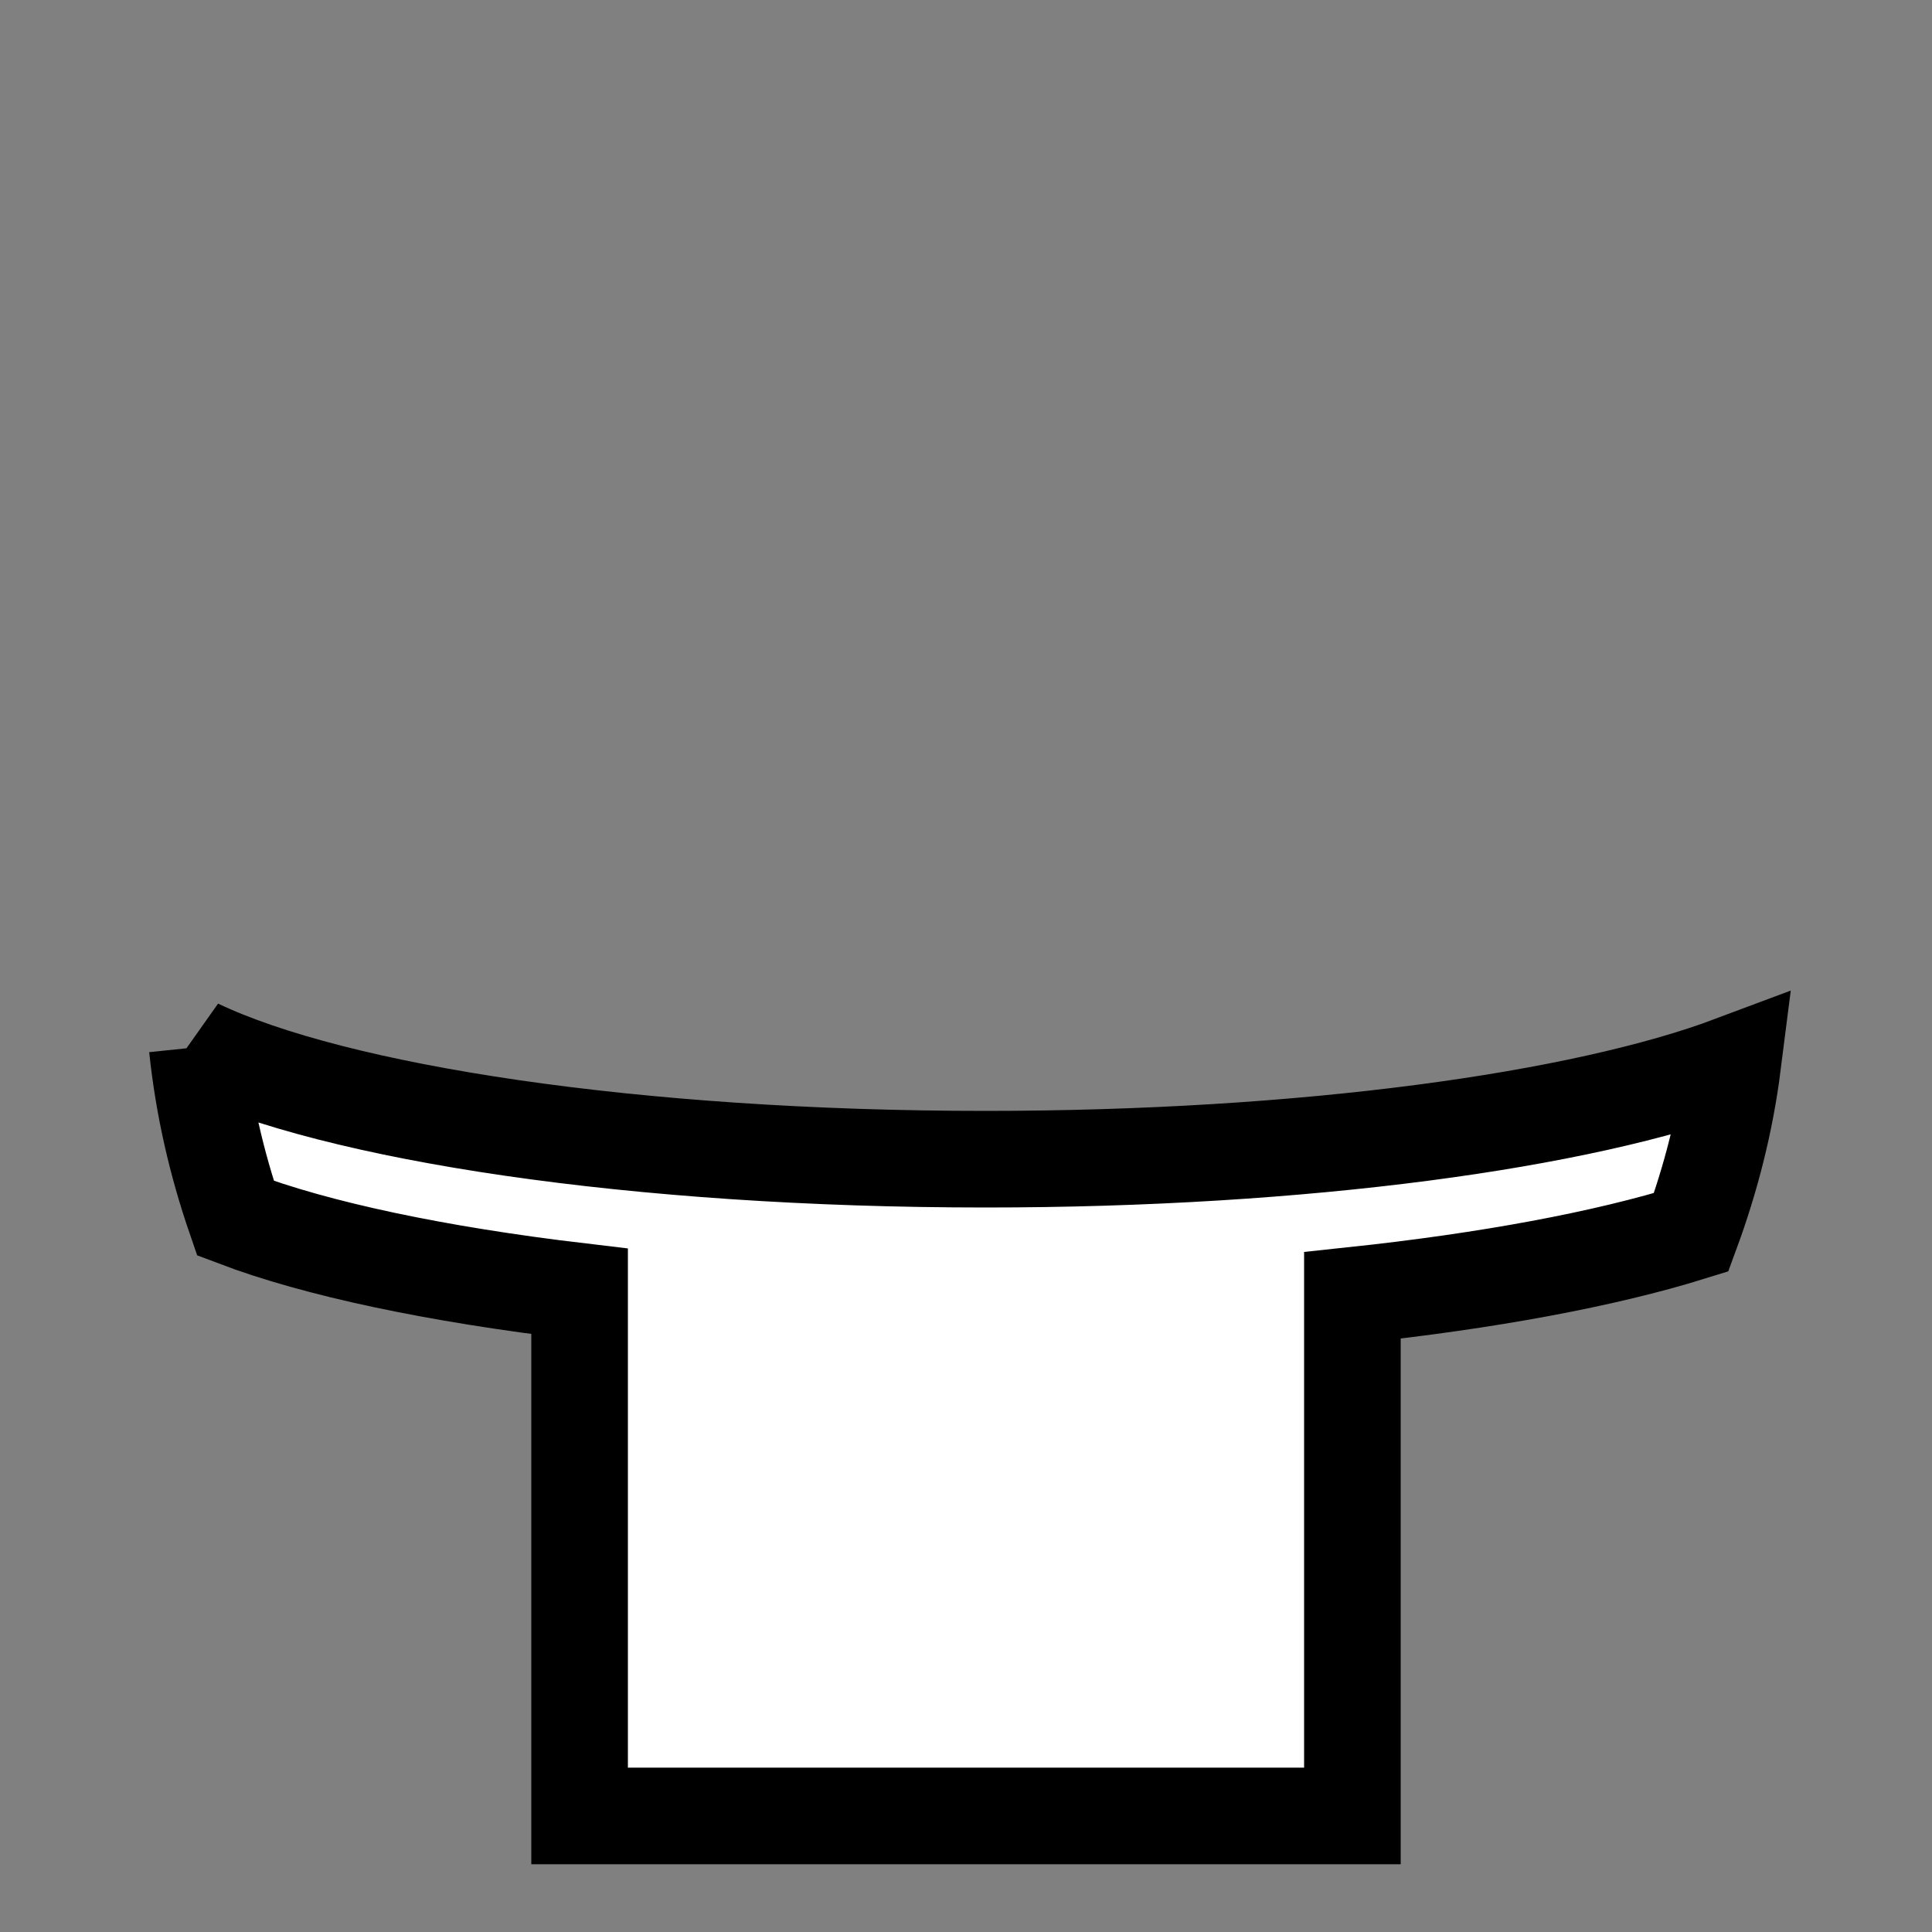 <?xml version="1.0" encoding="UTF-8" standalone="no"?>
<!-- Created with Inkscape (http://www.inkscape.org/) -->

<svg
   xmlns:dc="http://purl.org/dc/elements/1.1/"
   xmlns:cc="http://creativecommons.org/ns#"
   xmlns:rdf="http://www.w3.org/1999/02/22-rdf-syntax-ns#"
   xmlns:svg="http://www.w3.org/2000/svg"
   xmlns="http://www.w3.org/2000/svg"
   xmlns:xlink="http://www.w3.org/1999/xlink"
   xmlns:sodipodi="http://sodipodi.sourceforge.net/DTD/sodipodi-0.dtd"
   xmlns:inkscape="http://www.inkscape.org/namespaces/inkscape"
   width="100%"
   height="100%"
   viewBox="0 0 90 90"
   id="svg2"
   version="1.1"
   inkscape:version="0.48.4 r9939"
   sodipodi:docname="C:\git\dougrich.net\token-builder\token-builder-content\template.svg"
   class="loincloth"
   data-z="500"
   data-slots="clothing">
  <rect x="0" y="0" width="90" height="90" fill="#808080" stroke="none"/>
  <defs
     id="defs4">
    <linearGradient
       id="linearGradient5737">
      <stop
         style="stop-color:#000000;stop-opacity:1;"
         offset="0"
         id="stop5739" />
      <stop
         style="stop-color:#000000;stop-opacity:0;"
         offset="1"
         id="stop5741" />
    </linearGradient>
    <linearGradient
       inkscape:collect="always"
       xlink:href="#linearGradient5728"
       id="linearGradient5734"
       x1="945"
       y1="310.258"
       x2="945"
       y2="388.8"
       gradientUnits="userSpaceOnUse" />
    <linearGradient
       inkscape:collect="always"
       id="linearGradient5728">
      <stop
         style="stop-color:#000000;stop-opacity:1;"
         offset="0"
         id="stop5730" />
      <stop
         style="stop-color:#000000;stop-opacity:0;"
         offset="1"
         id="stop5732" />
    </linearGradient>
  </defs>
  <sodipodi:namedview
     id="base"
     pagecolor="#ffffff"
     bordercolor="#666666"
     borderopacity="1.0"
     inkscape:pageopacity="0.0"
     inkscape:pageshadow="2"
     inkscape:zoom="0.99780064"
     inkscape:cx="622.81693"
     inkscape:cy="-31.311182"
     inkscape:document-units="in"
     inkscape:current-layer="layer1"
     showgrid="false"
     units="in"
     inkscape:window-width="1920"
     inkscape:window-height="511"
     inkscape:window-x="-9"
     inkscape:window-y="-9"
     inkscape:window-maximized="1">
    <inkscape:grid
       type="xygrid"
       id="grid2994"
       empspacing="5"
       visible="true"
       enabled="true"
       snapvisiblegridlinesonly="true"
       units="in"
       spacingx="0.014in"
       spacingy="0.014in" />
  </sodipodi:namedview>
  <g
     inkscape:label="Body"
     inkscape:groupmode="layer"
     id="layer1"
     class="cloth"
     transform="translate(0,-962.36)"
     style="display:inline">
    <path
       style="fill:#ffffff;fill-opacity:1;stroke:#000000;stroke-width:4.5;stroke-linecap:round;stroke-miterlimit:4;stroke-opacity:1;stroke-dasharray:none;stroke-dashoffset:0;display:inline"
       d="m 9.188,1011.141 c 0.288,2.762 0.905,5.429 1.781,7.969 3.798,1.443 9.38,2.618 16.031,3.406 l 0,24.438 36,0 0,-24.25 c 6.311,-0.671 11.755,-1.686 15.781,-2.938 0.92,-2.501 1.592,-5.118 1.938,-7.844 -7.052,2.646 -19.971,4.438 -34.812,4.438 -16.282,0 -30.285,-2.14 -36.719,-5.219 z"
       id="path3829-1-5-74-4-9-0-7-8"
       inkscape:connector-curvature="0" />
  </g>
</svg>
